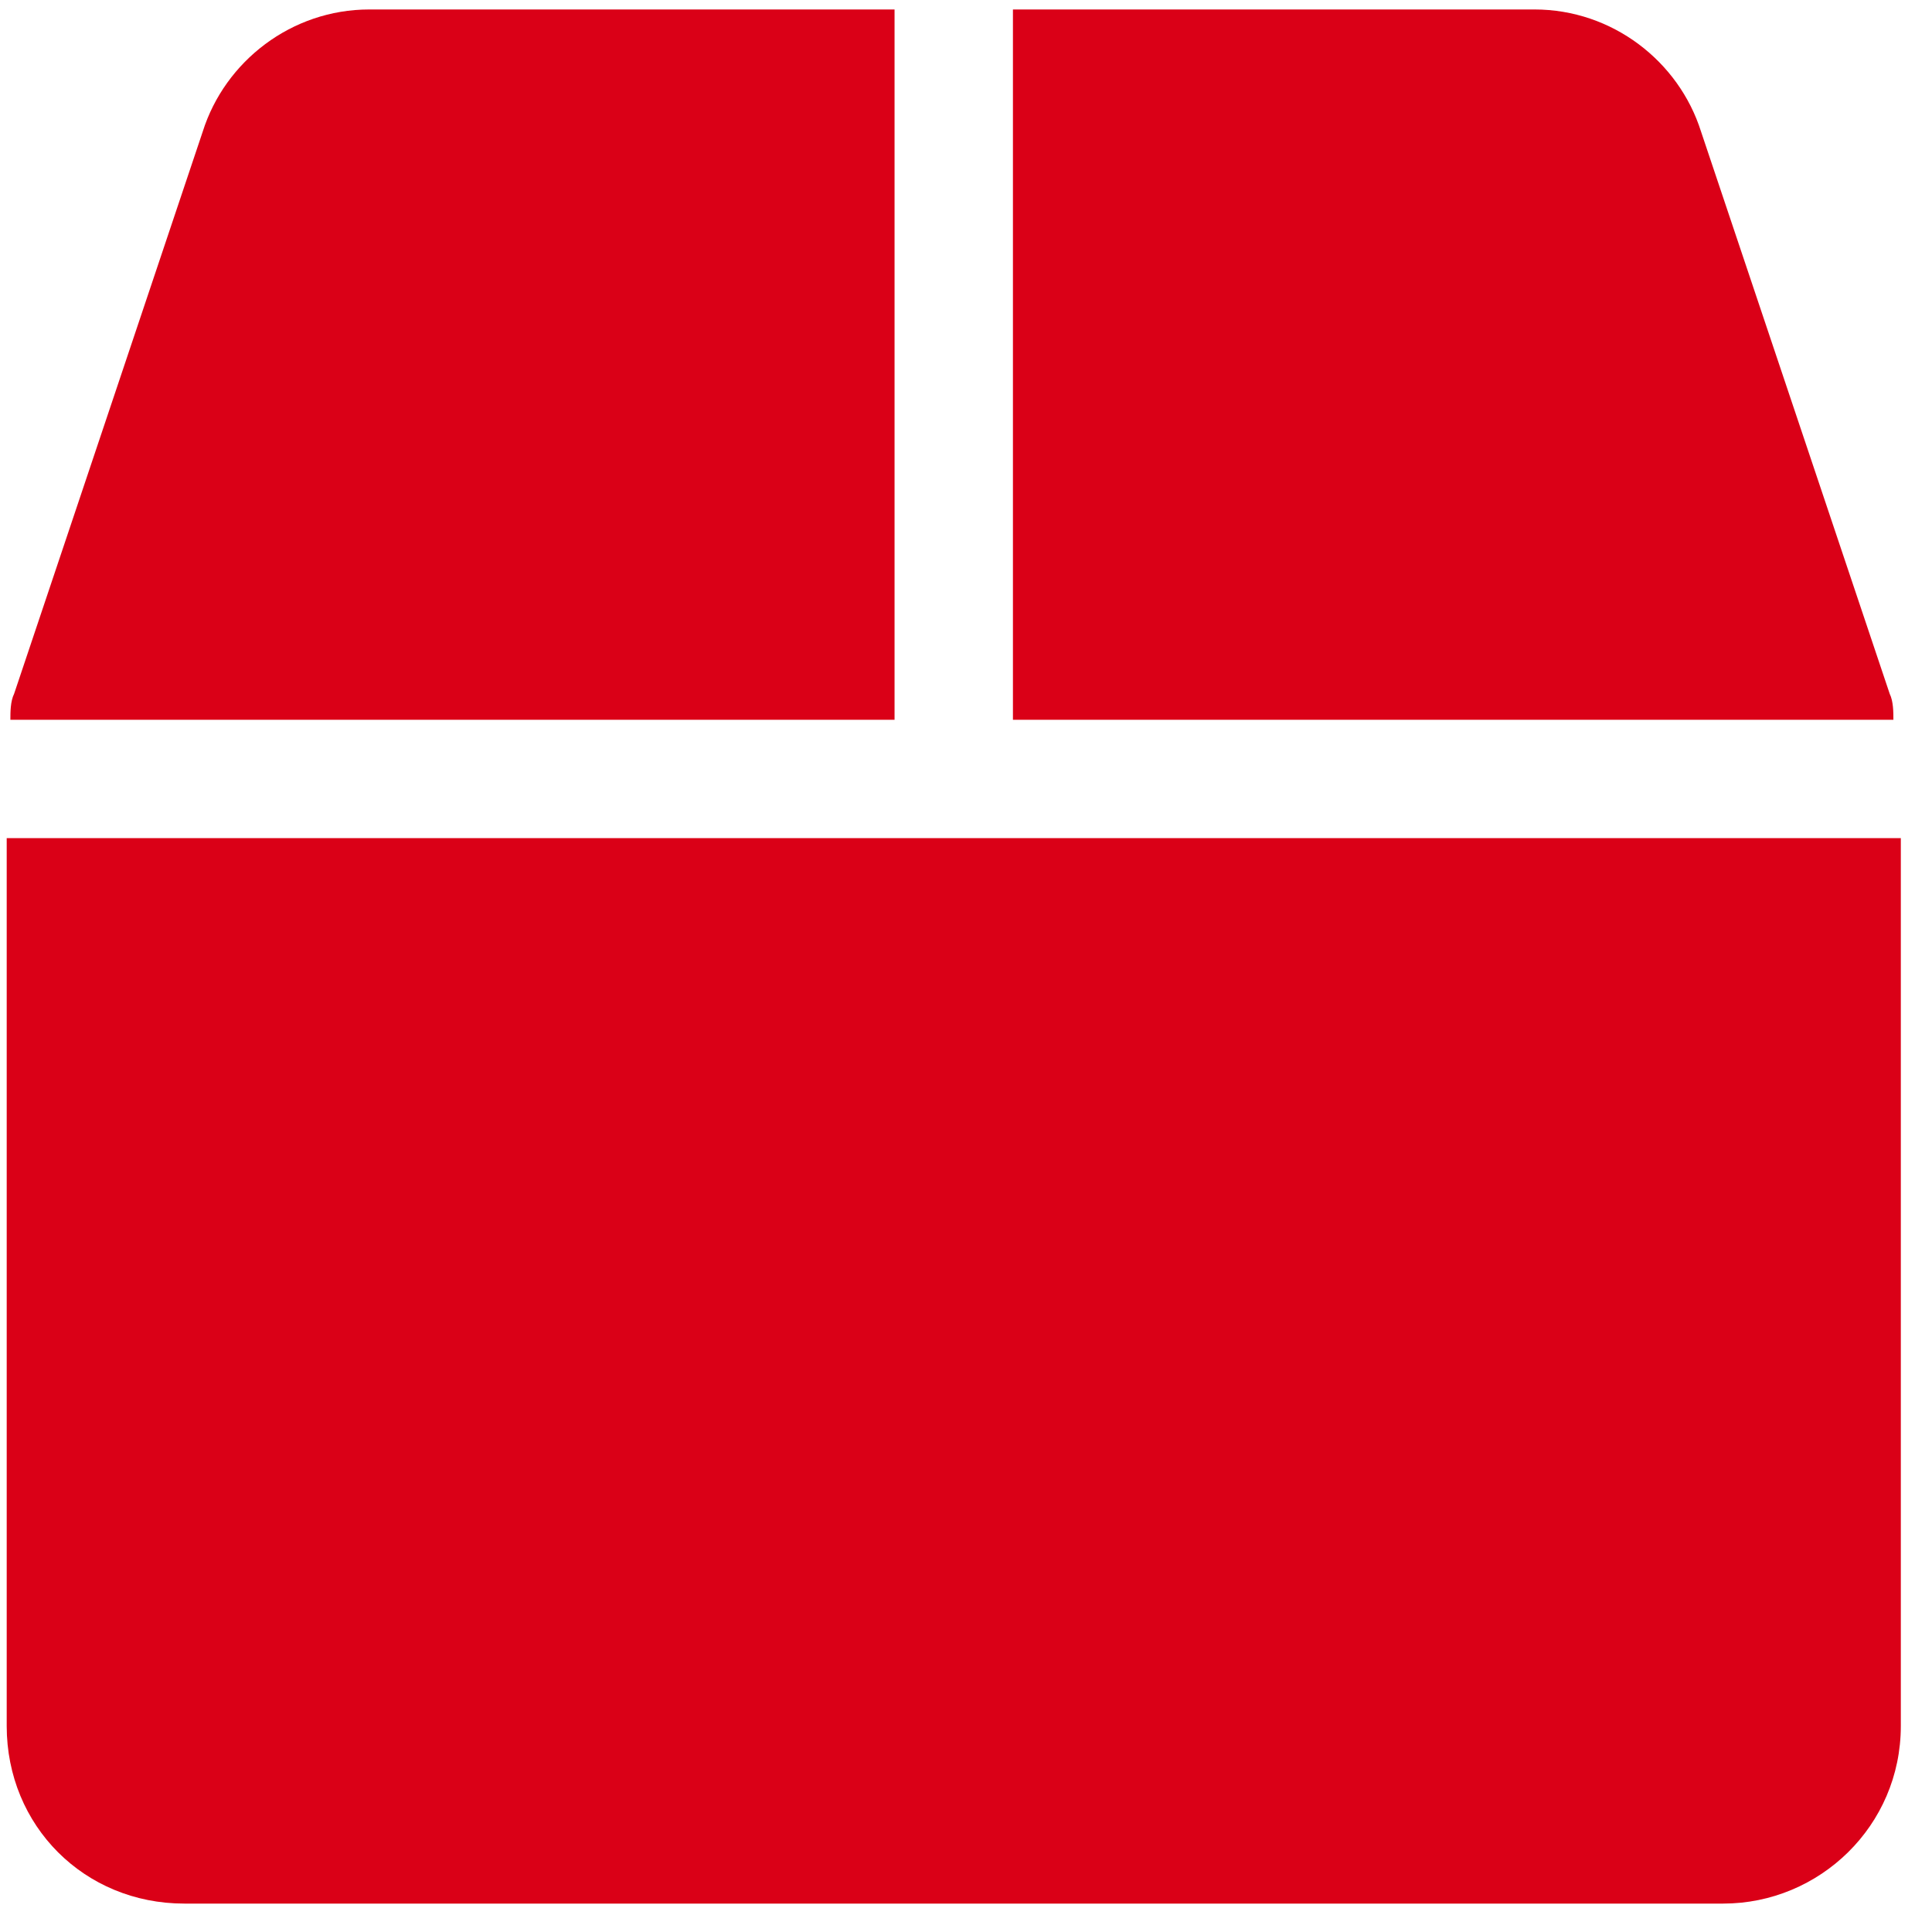 <svg width="51" height="51" viewBox="0 0 51 51" fill="none" xmlns="http://www.w3.org/2000/svg">
<path d="M49.884 18.316C49.981 18.512 49.981 18.805 49.981 19H26.739V0.25H40.509C42.559 0.25 44.317 1.617 44.903 3.473L49.884 18.316ZM23.614 0.25V19H0.274C0.274 18.805 0.274 18.512 0.372 18.316L5.352 3.473C5.938 1.617 7.696 0.25 9.747 0.25H23.614ZM0.177 22.125H50.177V45.562C50.177 48.199 48.028 50.25 45.489 50.25H4.864C2.227 50.25 0.177 48.199 0.177 45.562V22.125Z" fill="#DA0017"/>
</svg>
